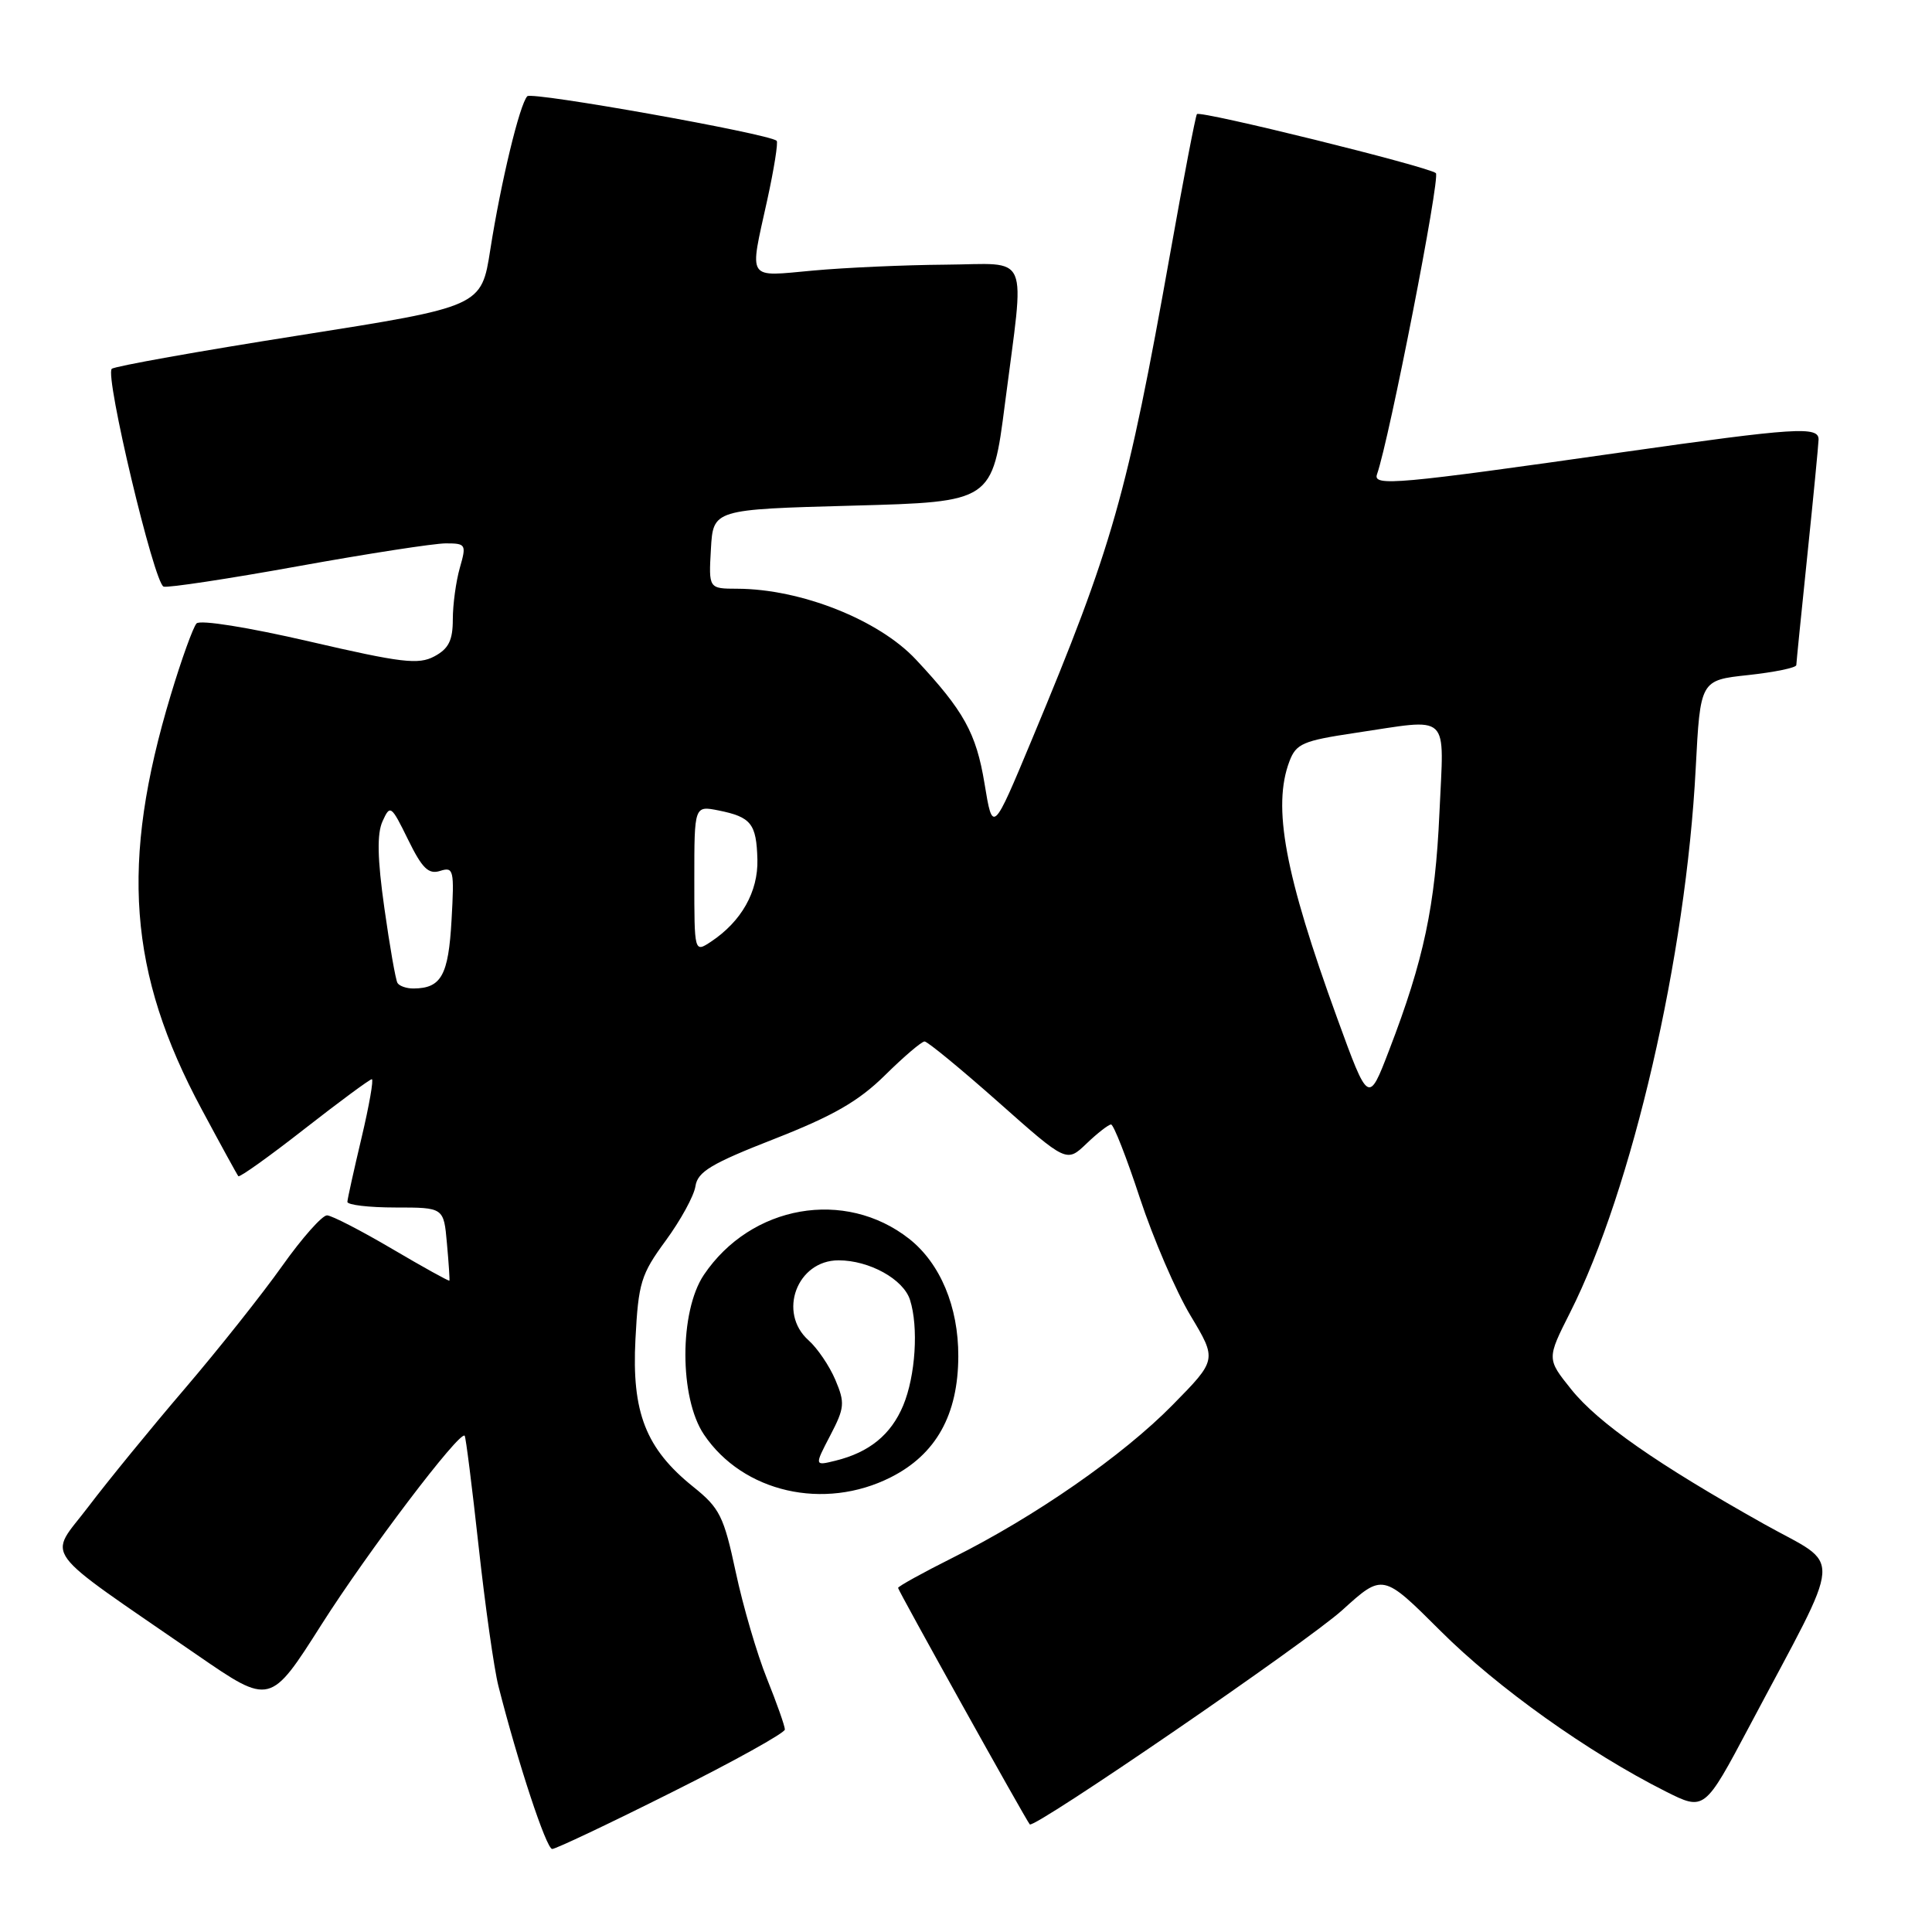 <?xml version="1.0" encoding="UTF-8" standalone="no"?>
<!DOCTYPE svg PUBLIC "-//W3C//DTD SVG 1.1//EN" "http://www.w3.org/Graphics/SVG/1.1/DTD/svg11.dtd" >
<svg xmlns="http://www.w3.org/2000/svg" xmlns:xlink="http://www.w3.org/1999/xlink" version="1.1" viewBox="0 0 256 256">
 <g >
 <path fill="currentColor"
d=" M 89.01 237.49 C 97.26 233.37 104.00 229.62 104.00 229.17 C 104.00 228.71 102.93 225.68 101.62 222.42 C 100.31 219.17 98.45 212.82 97.49 208.31 C 95.91 200.91 95.37 199.82 91.86 197.01 C 85.57 191.96 83.69 187.15 84.20 177.45 C 84.59 169.97 84.93 168.86 88.21 164.39 C 90.18 161.70 91.96 158.46 92.15 157.18 C 92.44 155.26 94.24 154.18 102.61 150.91 C 110.39 147.86 113.76 145.93 117.26 142.48 C 119.76 140.01 122.12 138.00 122.51 138.00 C 122.90 138.00 127.29 141.61 132.28 146.03 C 141.33 154.06 141.33 154.06 143.97 151.53 C 145.42 150.14 146.89 149.00 147.22 149.00 C 147.56 149.00 149.28 153.39 151.04 158.75 C 152.81 164.11 155.83 171.13 157.76 174.34 C 161.26 180.18 161.26 180.18 155.38 186.16 C 148.79 192.87 137.13 200.97 126.25 206.40 C 122.26 208.40 119.00 210.20 119.00 210.41 C 119.00 210.74 135.89 241.08 136.45 241.74 C 136.99 242.40 173.20 217.57 177.87 213.34 C 183.23 208.48 183.23 208.48 190.87 216.10 C 198.37 223.60 210.47 232.22 220.68 237.36 C 225.85 239.96 225.85 239.96 231.81 228.73 C 244.46 204.87 244.25 207.83 233.74 201.94 C 219.59 194.00 211.77 188.55 208.20 184.10 C 204.95 180.05 204.95 180.05 208.05 173.91 C 216.28 157.60 223.40 126.75 224.69 101.81 C 225.30 90.13 225.30 90.13 231.65 89.45 C 235.14 89.07 238.01 88.48 238.02 88.13 C 238.03 87.79 238.69 81.20 239.49 73.50 C 240.29 65.80 240.95 58.94 240.97 58.25 C 241.01 56.46 237.99 56.65 215.00 59.92 C 185.05 64.19 181.89 64.47 182.46 62.85 C 184.10 58.17 190.88 23.49 190.26 22.94 C 189.30 22.09 159.03 14.61 158.60 15.12 C 158.42 15.33 156.83 23.60 155.07 33.50 C 149.33 65.70 147.44 72.34 136.74 97.97 C 131.54 110.44 131.54 110.44 130.45 103.80 C 129.35 97.14 127.72 94.19 121.37 87.40 C 116.45 82.13 106.13 78.04 97.70 78.01 C 93.90 78.00 93.90 78.00 94.20 72.75 C 94.50 67.50 94.50 67.50 113.00 67.00 C 131.49 66.50 131.49 66.50 133.16 53.50 C 135.80 32.96 136.67 34.99 125.25 35.07 C 119.89 35.11 112.01 35.46 107.75 35.85 C 98.84 36.66 99.28 37.33 101.66 26.52 C 102.57 22.37 103.13 18.83 102.91 18.65 C 101.74 17.69 70.49 12.12 69.87 12.75 C 68.86 13.81 66.37 24.13 64.97 33.06 C 63.79 40.63 63.79 40.63 39.64 44.44 C 26.36 46.53 15.19 48.53 14.81 48.87 C 13.86 49.74 20.42 77.31 21.68 77.73 C 22.24 77.91 30.25 76.70 39.48 75.03 C 48.72 73.36 57.53 72.00 59.07 72.00 C 61.74 72.00 61.82 72.14 60.93 75.24 C 60.42 77.03 60.00 80.10 60.00 82.07 C 60.00 84.85 59.45 85.96 57.56 86.97 C 55.45 88.10 53.22 87.83 41.00 85.00 C 32.88 83.12 26.52 82.10 26.04 82.61 C 25.59 83.10 24.05 87.36 22.63 92.08 C 15.91 114.34 17.00 128.90 26.73 147.00 C 29.24 151.68 31.42 155.66 31.58 155.85 C 31.74 156.05 35.68 153.24 40.33 149.60 C 44.98 145.97 49.00 143.00 49.27 143.00 C 49.53 143.00 48.92 146.49 47.91 150.75 C 46.90 155.01 46.05 158.84 46.03 159.25 C 46.02 159.66 48.88 160.00 52.40 160.00 C 58.80 160.00 58.80 160.00 59.22 164.75 C 59.46 167.36 59.60 169.59 59.55 169.69 C 59.49 169.80 56.08 167.91 51.97 165.49 C 47.86 163.07 43.98 161.07 43.34 161.04 C 42.70 161.02 40.02 164.04 37.39 167.75 C 34.76 171.46 28.95 178.78 24.49 184.00 C 20.02 189.22 14.26 196.28 11.69 199.67 C 6.38 206.67 4.88 204.64 26.15 219.31 C 35.81 225.96 35.81 225.96 42.62 215.23 C 48.74 205.60 60.90 189.56 61.57 190.24 C 61.72 190.38 62.55 196.98 63.42 204.90 C 64.29 212.83 65.47 221.15 66.04 223.40 C 68.62 233.56 72.39 245.00 73.17 245.00 C 73.64 245.00 80.77 241.62 89.01 237.49 Z  M 118.03 195.75 C 124.03 192.72 126.96 187.47 126.98 179.71 C 127.00 173.15 124.59 167.40 120.47 164.15 C 111.97 157.47 99.52 159.65 93.27 168.92 C 90.00 173.78 90.00 185.23 93.28 190.09 C 98.44 197.75 109.20 200.21 118.03 195.75 Z  M 177.18 134.90 C 170.23 115.79 168.58 106.88 170.86 100.87 C 171.74 98.54 172.66 98.15 179.47 97.13 C 192.42 95.21 191.33 94.18 190.73 107.75 C 190.18 120.03 188.67 127.19 184.07 139.15 C 181.33 146.30 181.33 146.30 177.18 134.90 Z  M 52.67 130.25 C 52.42 129.84 51.64 125.37 50.93 120.32 C 50.00 113.75 49.94 110.47 50.69 108.82 C 51.70 106.59 51.83 106.69 54.07 111.25 C 55.94 115.07 56.78 115.89 58.32 115.40 C 60.11 114.83 60.21 115.26 59.83 121.95 C 59.42 129.24 58.47 130.95 54.81 130.98 C 53.88 130.99 52.92 130.66 52.67 130.25 Z  M 92.00 116.50 C 92.00 106.75 92.00 106.75 95.22 107.39 C 99.53 108.26 100.23 109.14 100.36 113.88 C 100.47 118.15 98.24 122.10 94.22 124.77 C 92.00 126.24 92.00 126.24 92.00 116.50 Z  M 110.01 190.21 C 111.92 186.55 111.98 185.89 110.69 182.84 C 109.91 181.00 108.31 178.64 107.14 177.60 C 103.02 173.93 105.61 167.00 111.11 167.00 C 115.19 167.00 119.71 169.50 120.58 172.24 C 121.73 175.84 121.31 182.31 119.68 186.23 C 118.06 190.11 115.18 192.45 110.70 193.55 C 107.91 194.24 107.91 194.24 110.01 190.21 Z "/>
</g>
</svg>